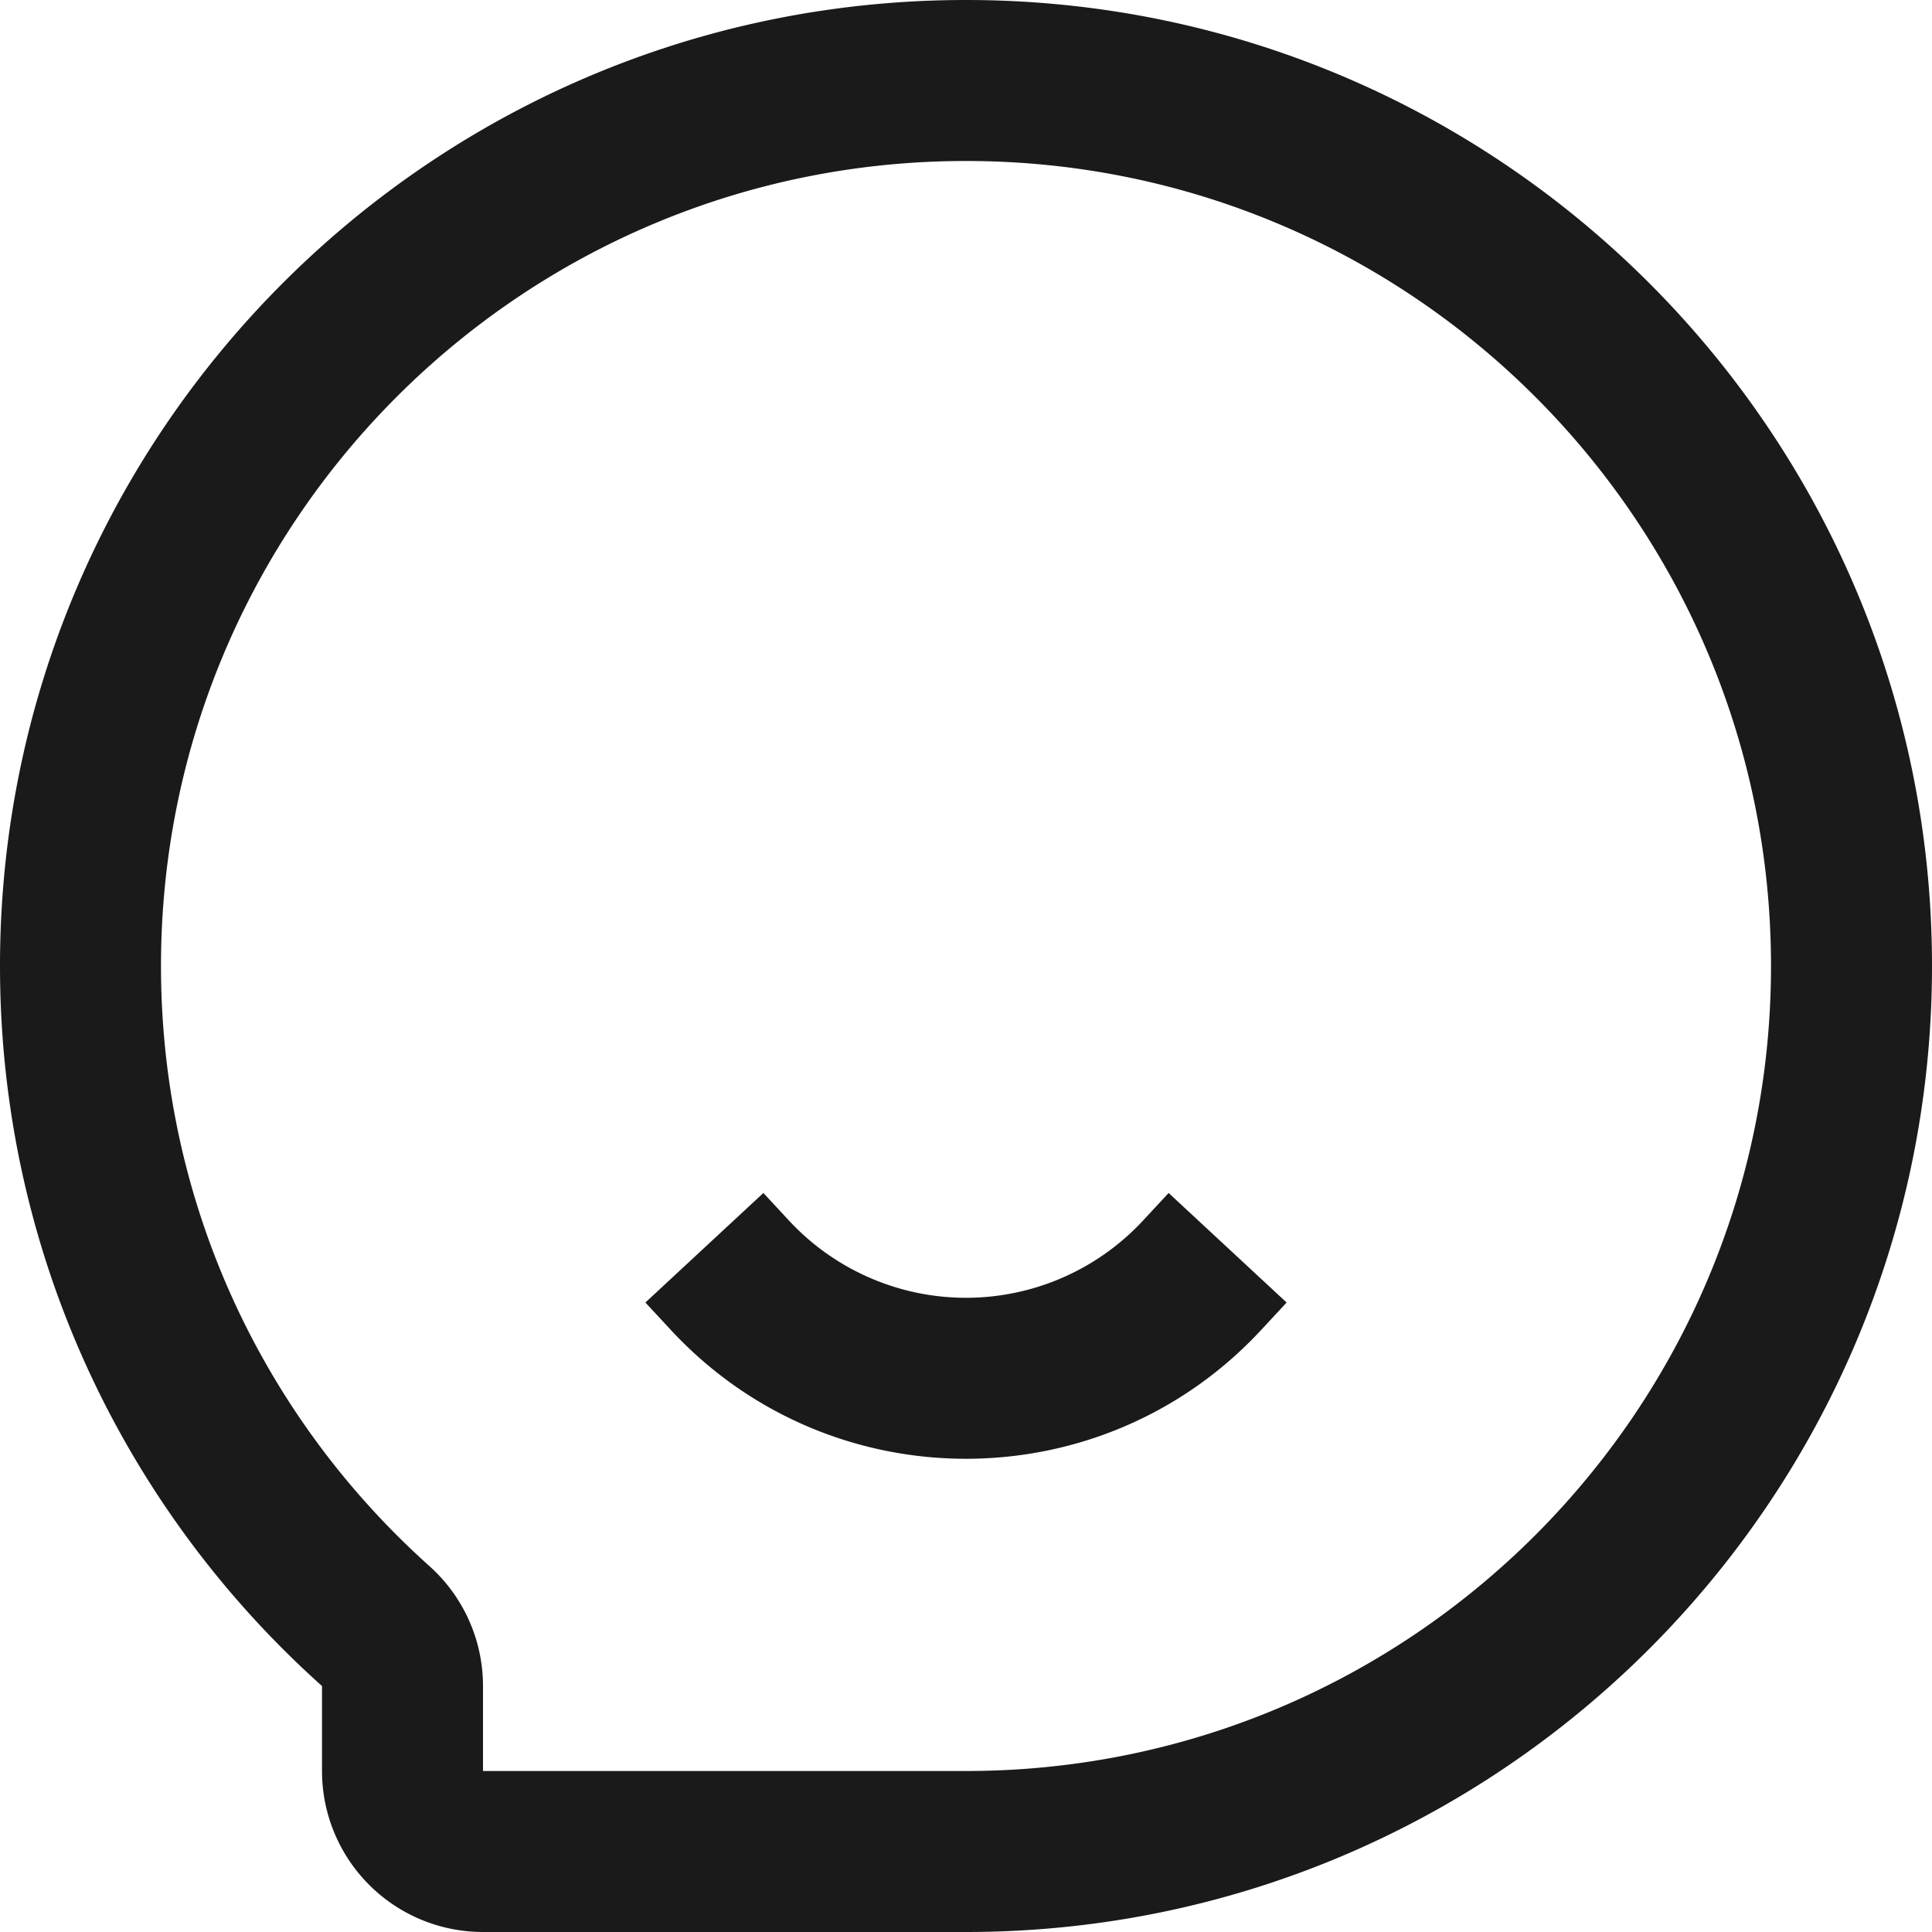 <svg xmlns="http://www.w3.org/2000/svg" viewBox="0 0 1024 1024"><path fill="#1A1A1A" d="M342.06 690.35l13.61 14.67c84.39 90.88 228.27 90.88 312.66 0l13.61-14.65-62.55-58.07-13.59 14.65a128 128 0 0 1-187.6 0l-13.59-14.65-62.55 58.07z"/><path fill="#1A1A1A" d="M0 512c0-282.77 229.23-512 512-512s512 229.23 512 512-229.23 512-512 512h-256a85.33 85.33 0 0 1-85.33-85.33v-45.04c-104.75-93.76-170.67-229.99-170.67-381.63z m227.58 318.04a85.33 85.33 0 0 1 28.42 63.57v45.06h256c235.65 0 426.67-191.02 426.67-426.67s-191.02-426.67-426.67-426.67-426.67 191.02-426.67 426.67c0 126.36 54.83 239.79 142.25 318.04z"/></svg>